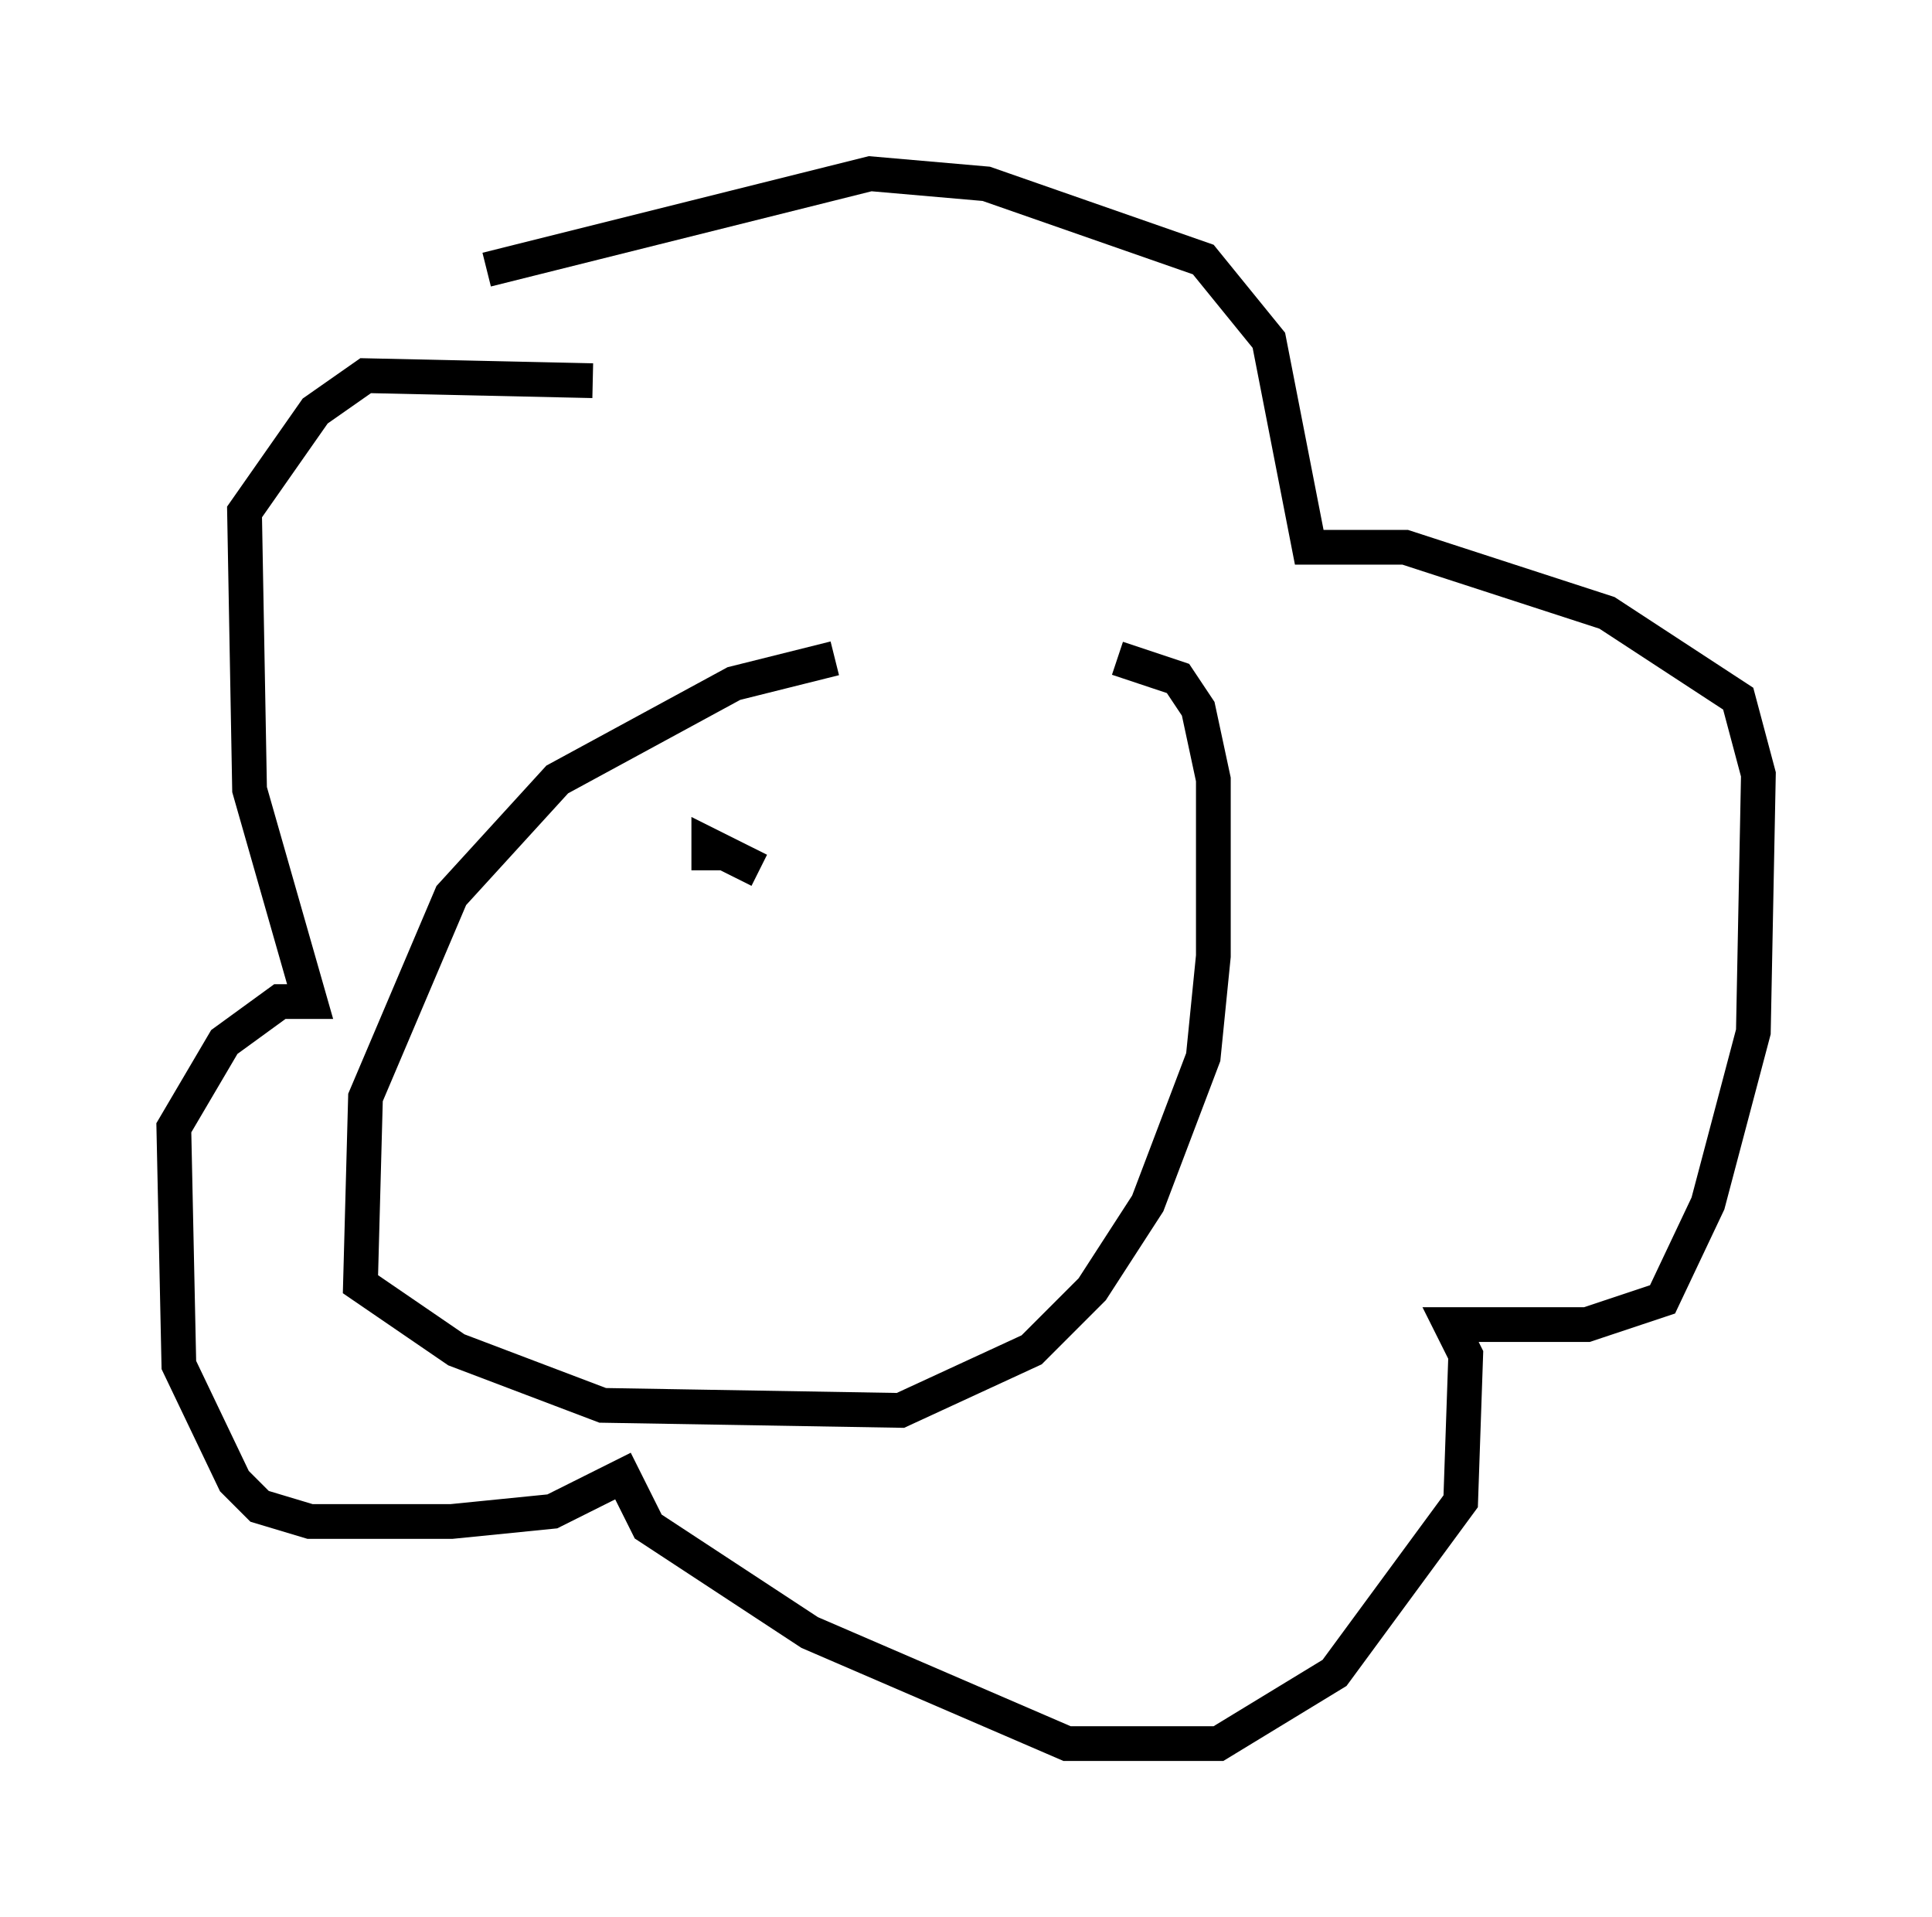<?xml version="1.0" encoding="utf-8" ?>
<svg baseProfile="full" height="55.173" version="1.1" width="55.609" xmlns="http://www.w3.org/2000/svg" xmlns:ev="http://www.w3.org/2001/xml-events" xmlns:xlink="http://www.w3.org/1999/xlink"><defs /><rect fill="white" height="55.173" width="55.609" x="0" y="0" /><path d="M32.888, 19.089 m-8.86, -0.145 l-2.905, 0.726 -5.084, 2.76 l-3.05, 3.341 -2.469, 5.81 l-0.145, 5.374 2.76, 1.888 l4.212, 1.598 8.57, 0.145 l3.777, -1.743 1.743, -1.743 l1.598, -2.469 1.598, -4.212 l0.291, -2.905 0.0, -5.084 l-0.436, -2.034 -0.581, -0.872 l-1.743, -0.581 m-18.156, -11.184 l11.039, -2.76 3.341, 0.291 l6.246, 2.179 1.888, 2.324 l1.162, 5.955 2.76, 0.0 l5.81, 1.888 3.777, 2.469 l0.581, 2.179 -0.145, 7.408 l-1.307, 4.939 -1.307, 2.76 l-2.179, 0.726 -3.922, 0.0 l0.436, 0.872 -0.145, 4.212 l-3.631, 4.939 -3.341, 2.034 l-4.358, 0.0 -7.408, -3.196 l-4.648, -3.05 -0.726, -1.453 l-2.034, 1.017 -2.905, 0.291 l-4.067, 0.0 -1.453, -0.436 l-0.726, -0.726 -1.598, -3.341 l-0.145, -6.827 1.453, -2.469 l1.598, -1.162 0.872, 0.0 l-1.743, -6.101 -0.145, -7.989 l2.034, -2.905 1.453, -1.017 l6.536, 0.145 m4.793, 14.089 l-1.453, -0.726 0.0, 0.726 " fill="none" stroke="black" stroke-width="1" /></svg>